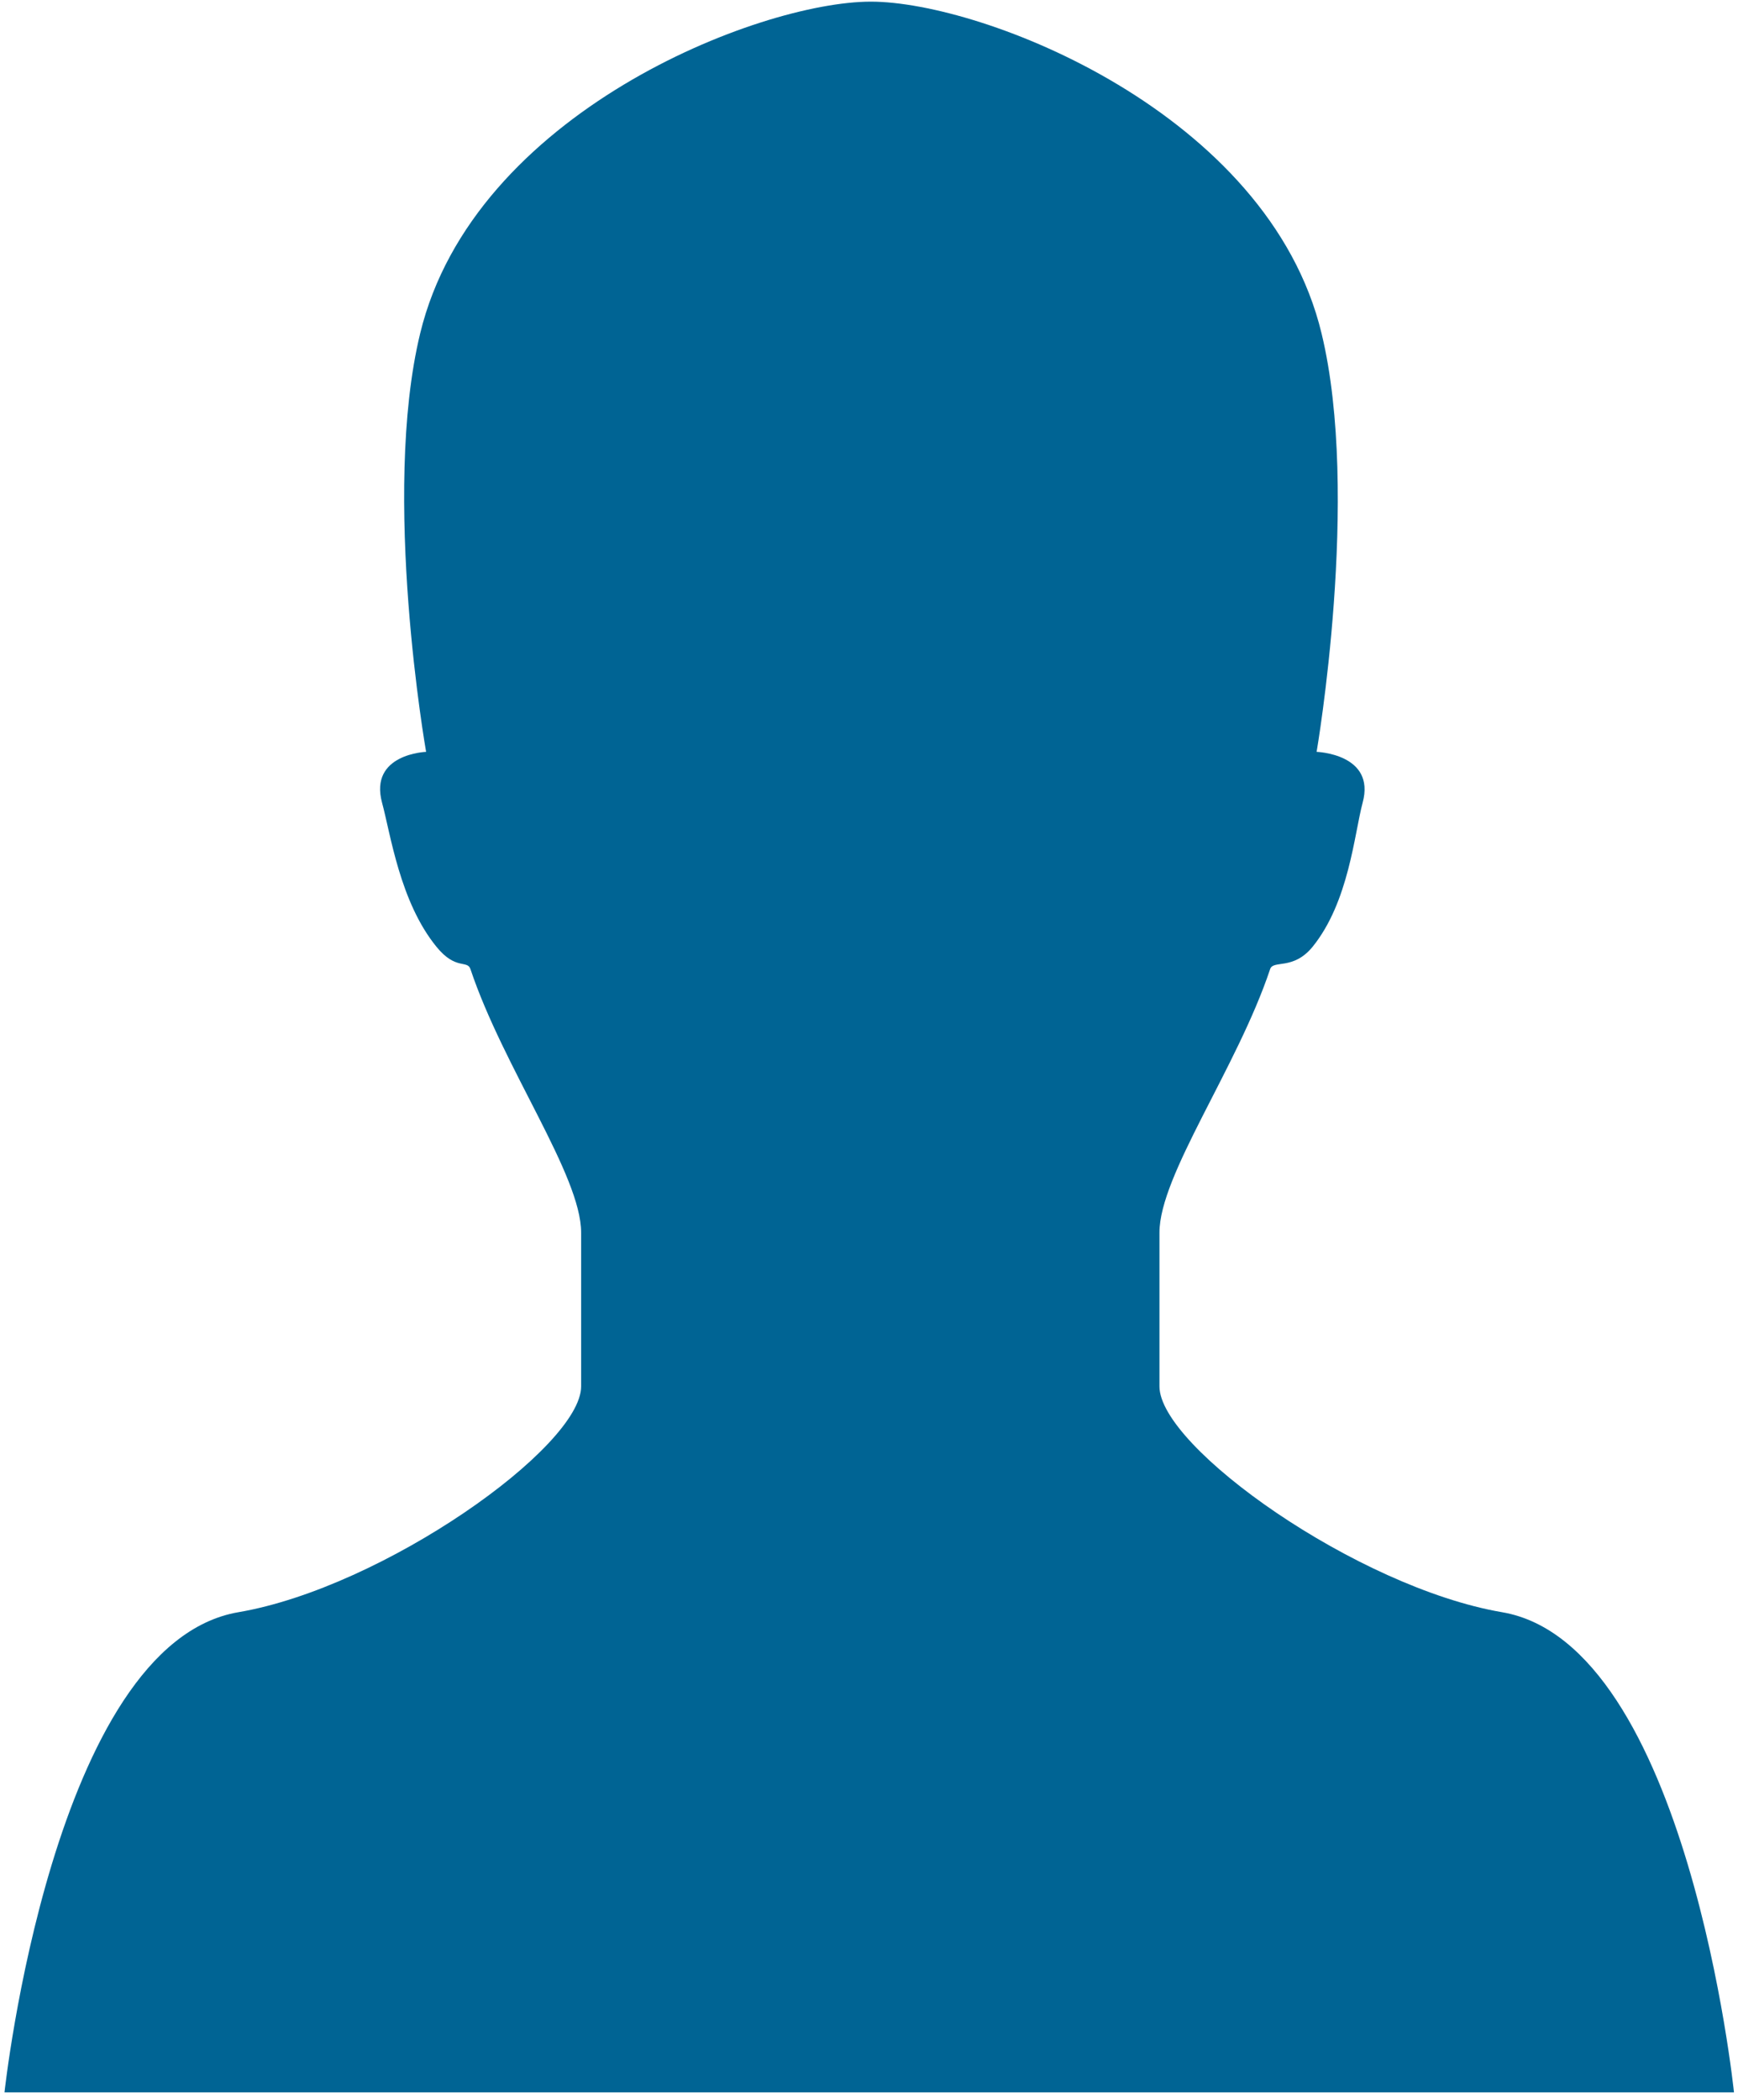 <?xml version="1.0" encoding="UTF-8" standalone="no"?>
<svg width="178px" height="215px" viewBox="0 0 178 215" version="1.1" xmlns="http://www.w3.org/2000/svg" xmlns:xlink="http://www.w3.org/1999/xlink">
    <!-- Generator: Sketch 3.6.1 (26313) - http://www.bohemiancoding.com/sketch -->
    <title>iic-man-dark</title>
    <desc>Created with Sketch.</desc>
    <defs></defs>
    <g id="Page-1" stroke="none" stroke-width="1" fill="none" fill-rule="evenodd">
        <path d="M118.748,141.955 L118.748,126.207 C118.748,120.336 126.701,109.346 130.085,99.224 C130.403,98.27 132.442,99.368 134.423,96.954 C138.154,92.355 138.704,85.371 139.557,82.19 C140.917,77.187 134.843,76.984 134.843,76.984 C134.843,76.984 139.369,50.723 135.349,34.137 C129.912,11.55 100.644,0.169 89.191,0.169 C77.723,0.169 48.499,11.55 43.033,34.137 C39.012,50.723 43.64,76.984 43.64,76.984 C43.64,76.984 37.783,77.187 39.128,82.19 C39.996,85.371 40.95,92.355 44.71,96.954 C46.676,99.368 47.862,98.27 48.18,99.224 C51.564,109.347 59.517,120.336 59.517,126.207 L59.517,141.955 C59.517,148.187 39.229,162.547 24.421,165.077 C5.406,168.316 0.46,214.243 0.46,214.243 L177.588,214.243 C177.588,214.243 172.859,168.316 153.829,165.077 C139.021,162.547 118.748,148.187 118.748,141.955 Z" id="iic-man-dark" fill="#006494"></path>
    </g>
</svg>